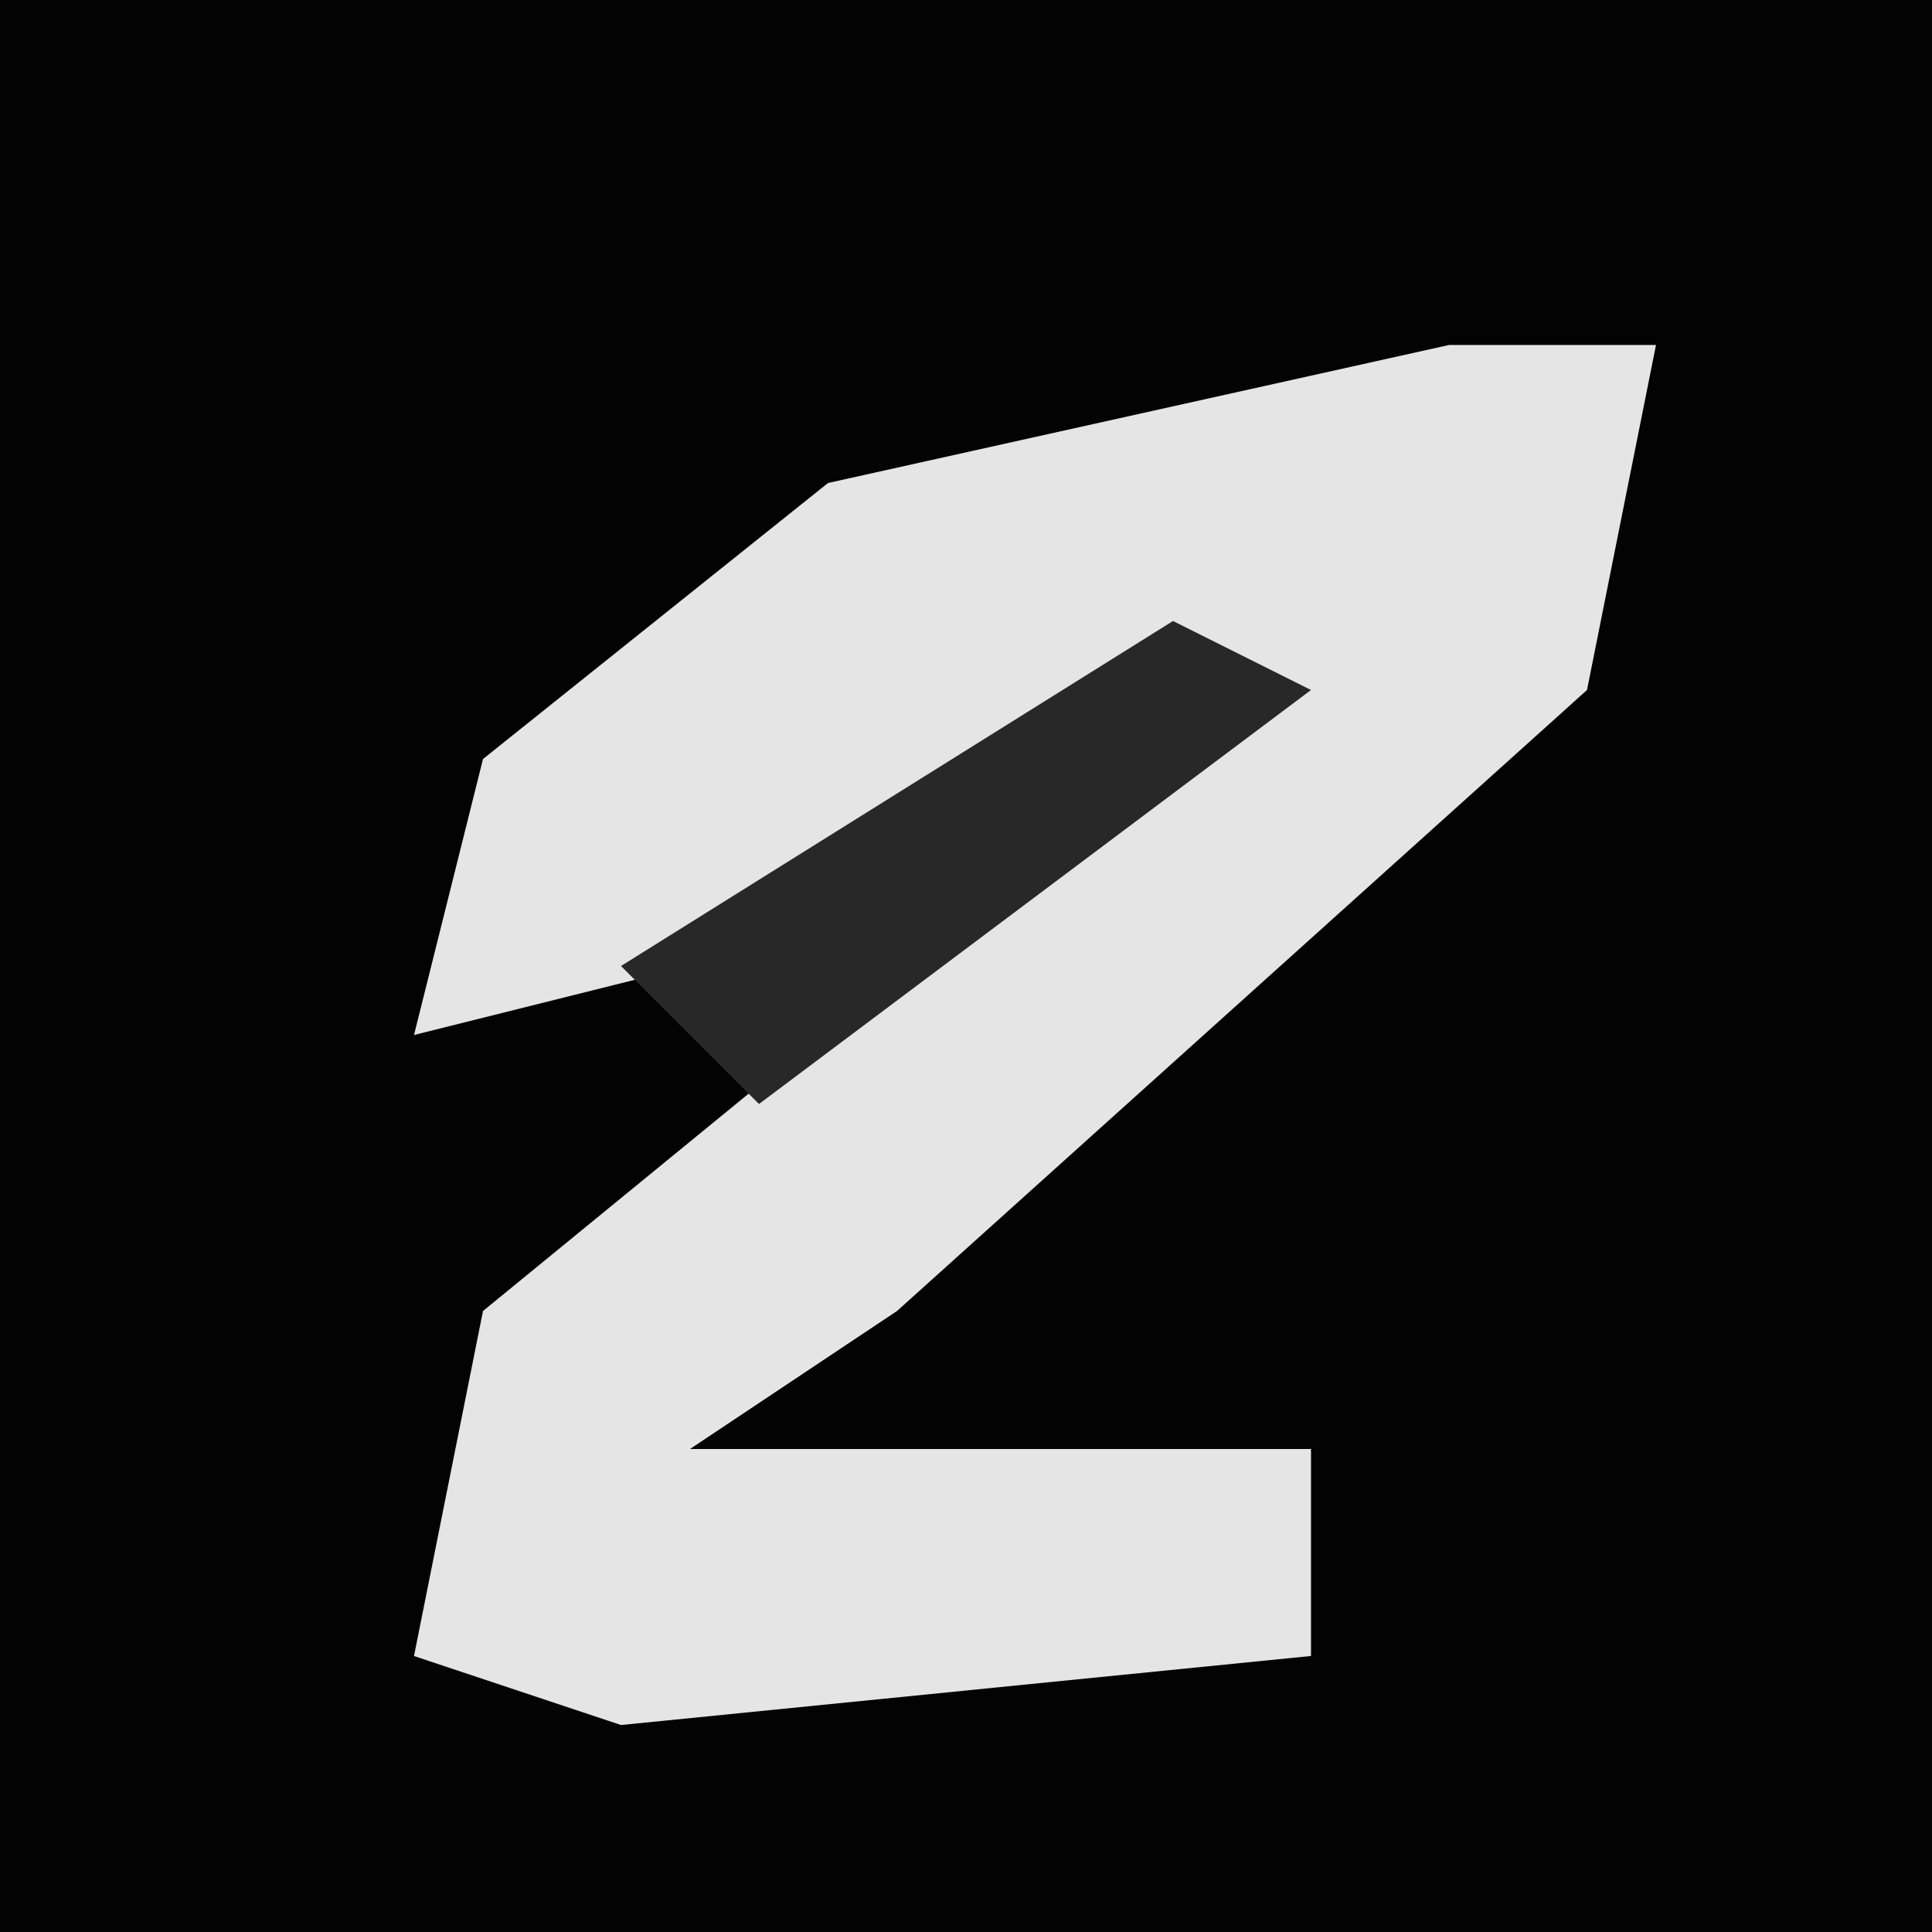 <?xml version="1.0" encoding="UTF-8"?>
<svg version="1.1" xmlns="http://www.w3.org/2000/svg" width="28" height="28">
<path d="M0,0 L28,0 L28,28 L0,28 Z " fill="#030303" transform="translate(0,0)"/>
<path d="M0,0 L3,0 L2,5 L-8,14 L-11,16 L-2,16 L-2,19 L-12,20 L-15,19 L-14,14 L-3,5 L-11,9 L-15,10 L-14,6 L-9,2 Z " fill="#E5E5E5" transform="translate(21,5)"/>
<path d="M0,0 L2,1 L-6,7 L-8,5 Z " fill="#282828" transform="translate(17,9)"/>
</svg>
